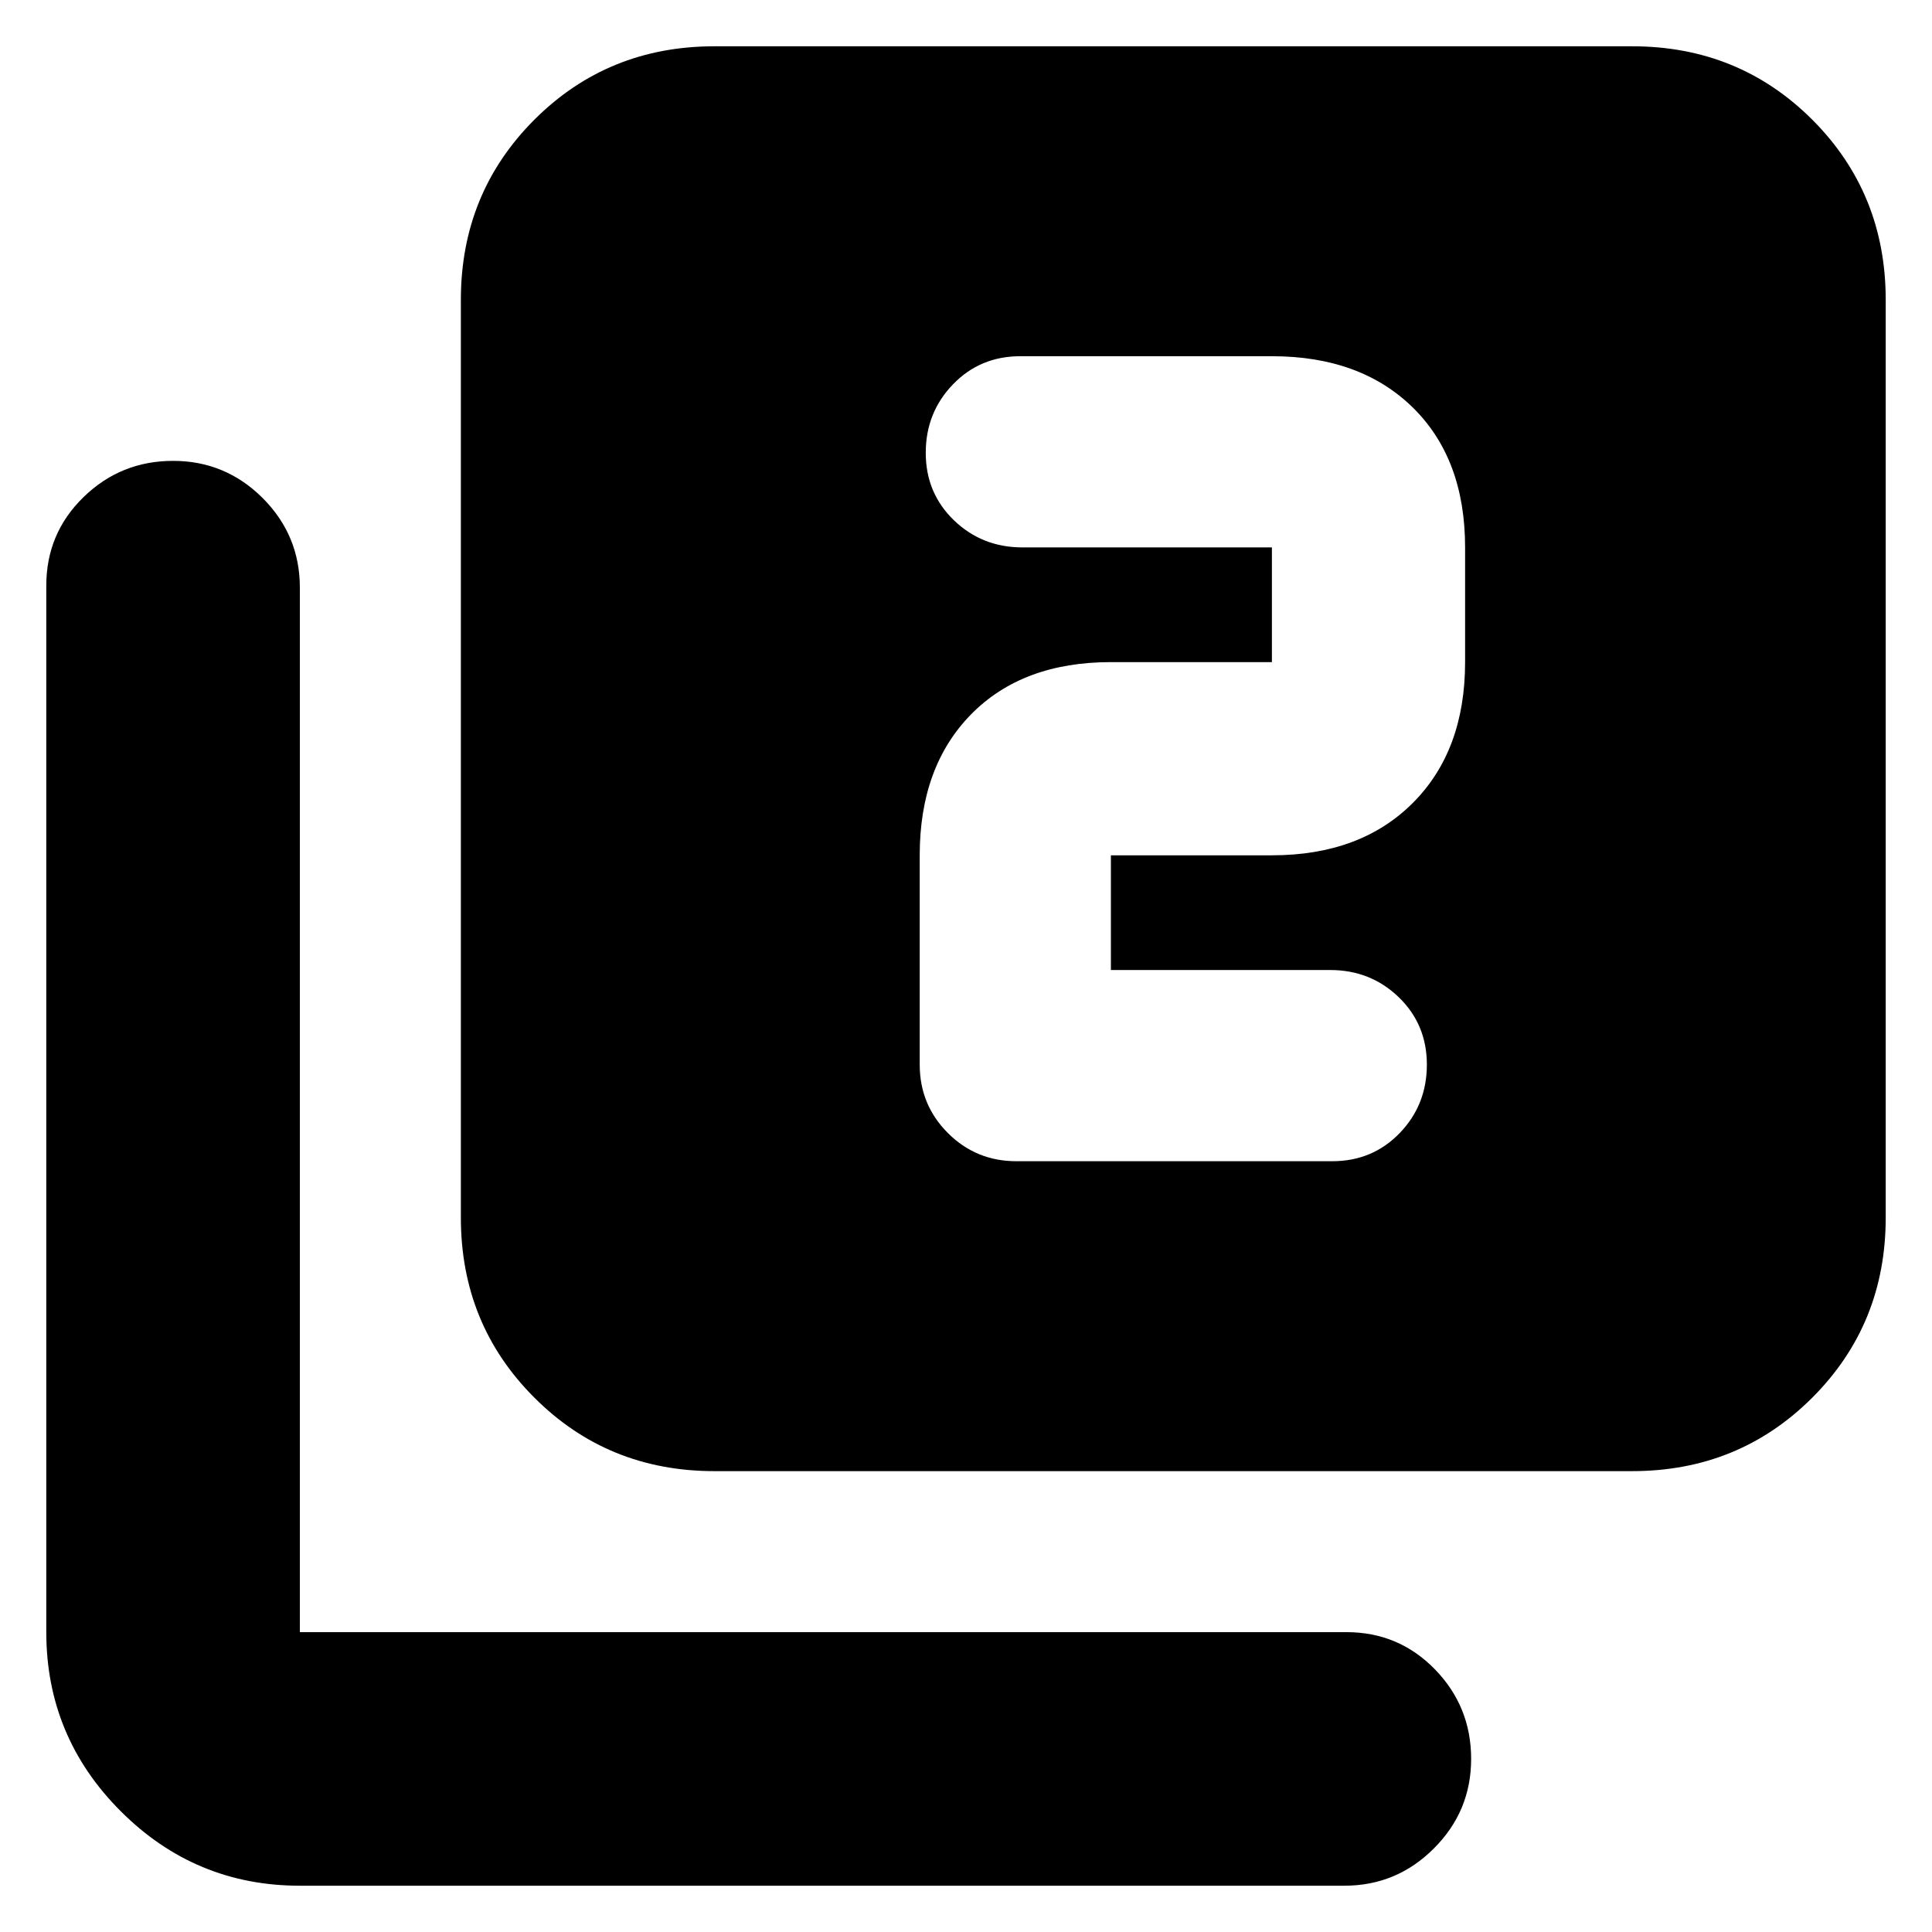 <svg xmlns="http://www.w3.org/2000/svg" height="24" width="24"><path d="M12.625 14.425h3.925q.5 0 .838-.35.337-.35.337-.85t-.35-.838q-.35-.337-.85-.337H13.8v-1.425h2q1.1 0 1.75-.65.65-.65.65-1.75V6.8q0-1.1-.65-1.738-.65-.637-1.75-.637h-3.125q-.5 0-.837.35-.338.35-.338.85t.35.838q.35.337.85.337h3.1v1.425h-2q-1.1 0-1.738.65-.637.65-.637 1.75v2.6q0 .5.35.85t.85.35Zm-3.75 3.85q-1.325 0-2.237-.913-.913-.912-.913-2.237v-11.4q0-1.325.913-2.238Q7.55.575 8.875.575h11.4q1.325 0 2.238.912.912.913.912 2.238v11.4q0 1.325-.912 2.237-.913.913-2.238.913Zm-5.15 5.15q-1.3 0-2.225-.925t-.925-2.225v-13q0-.65.463-1.1.462-.45 1.112-.45.65 0 1.113.462.462.463.462 1.113v12.975h13q.65 0 1.1.462.45.463.45 1.113 0 .65-.463 1.112-.462.463-1.112.463Z"/></svg>